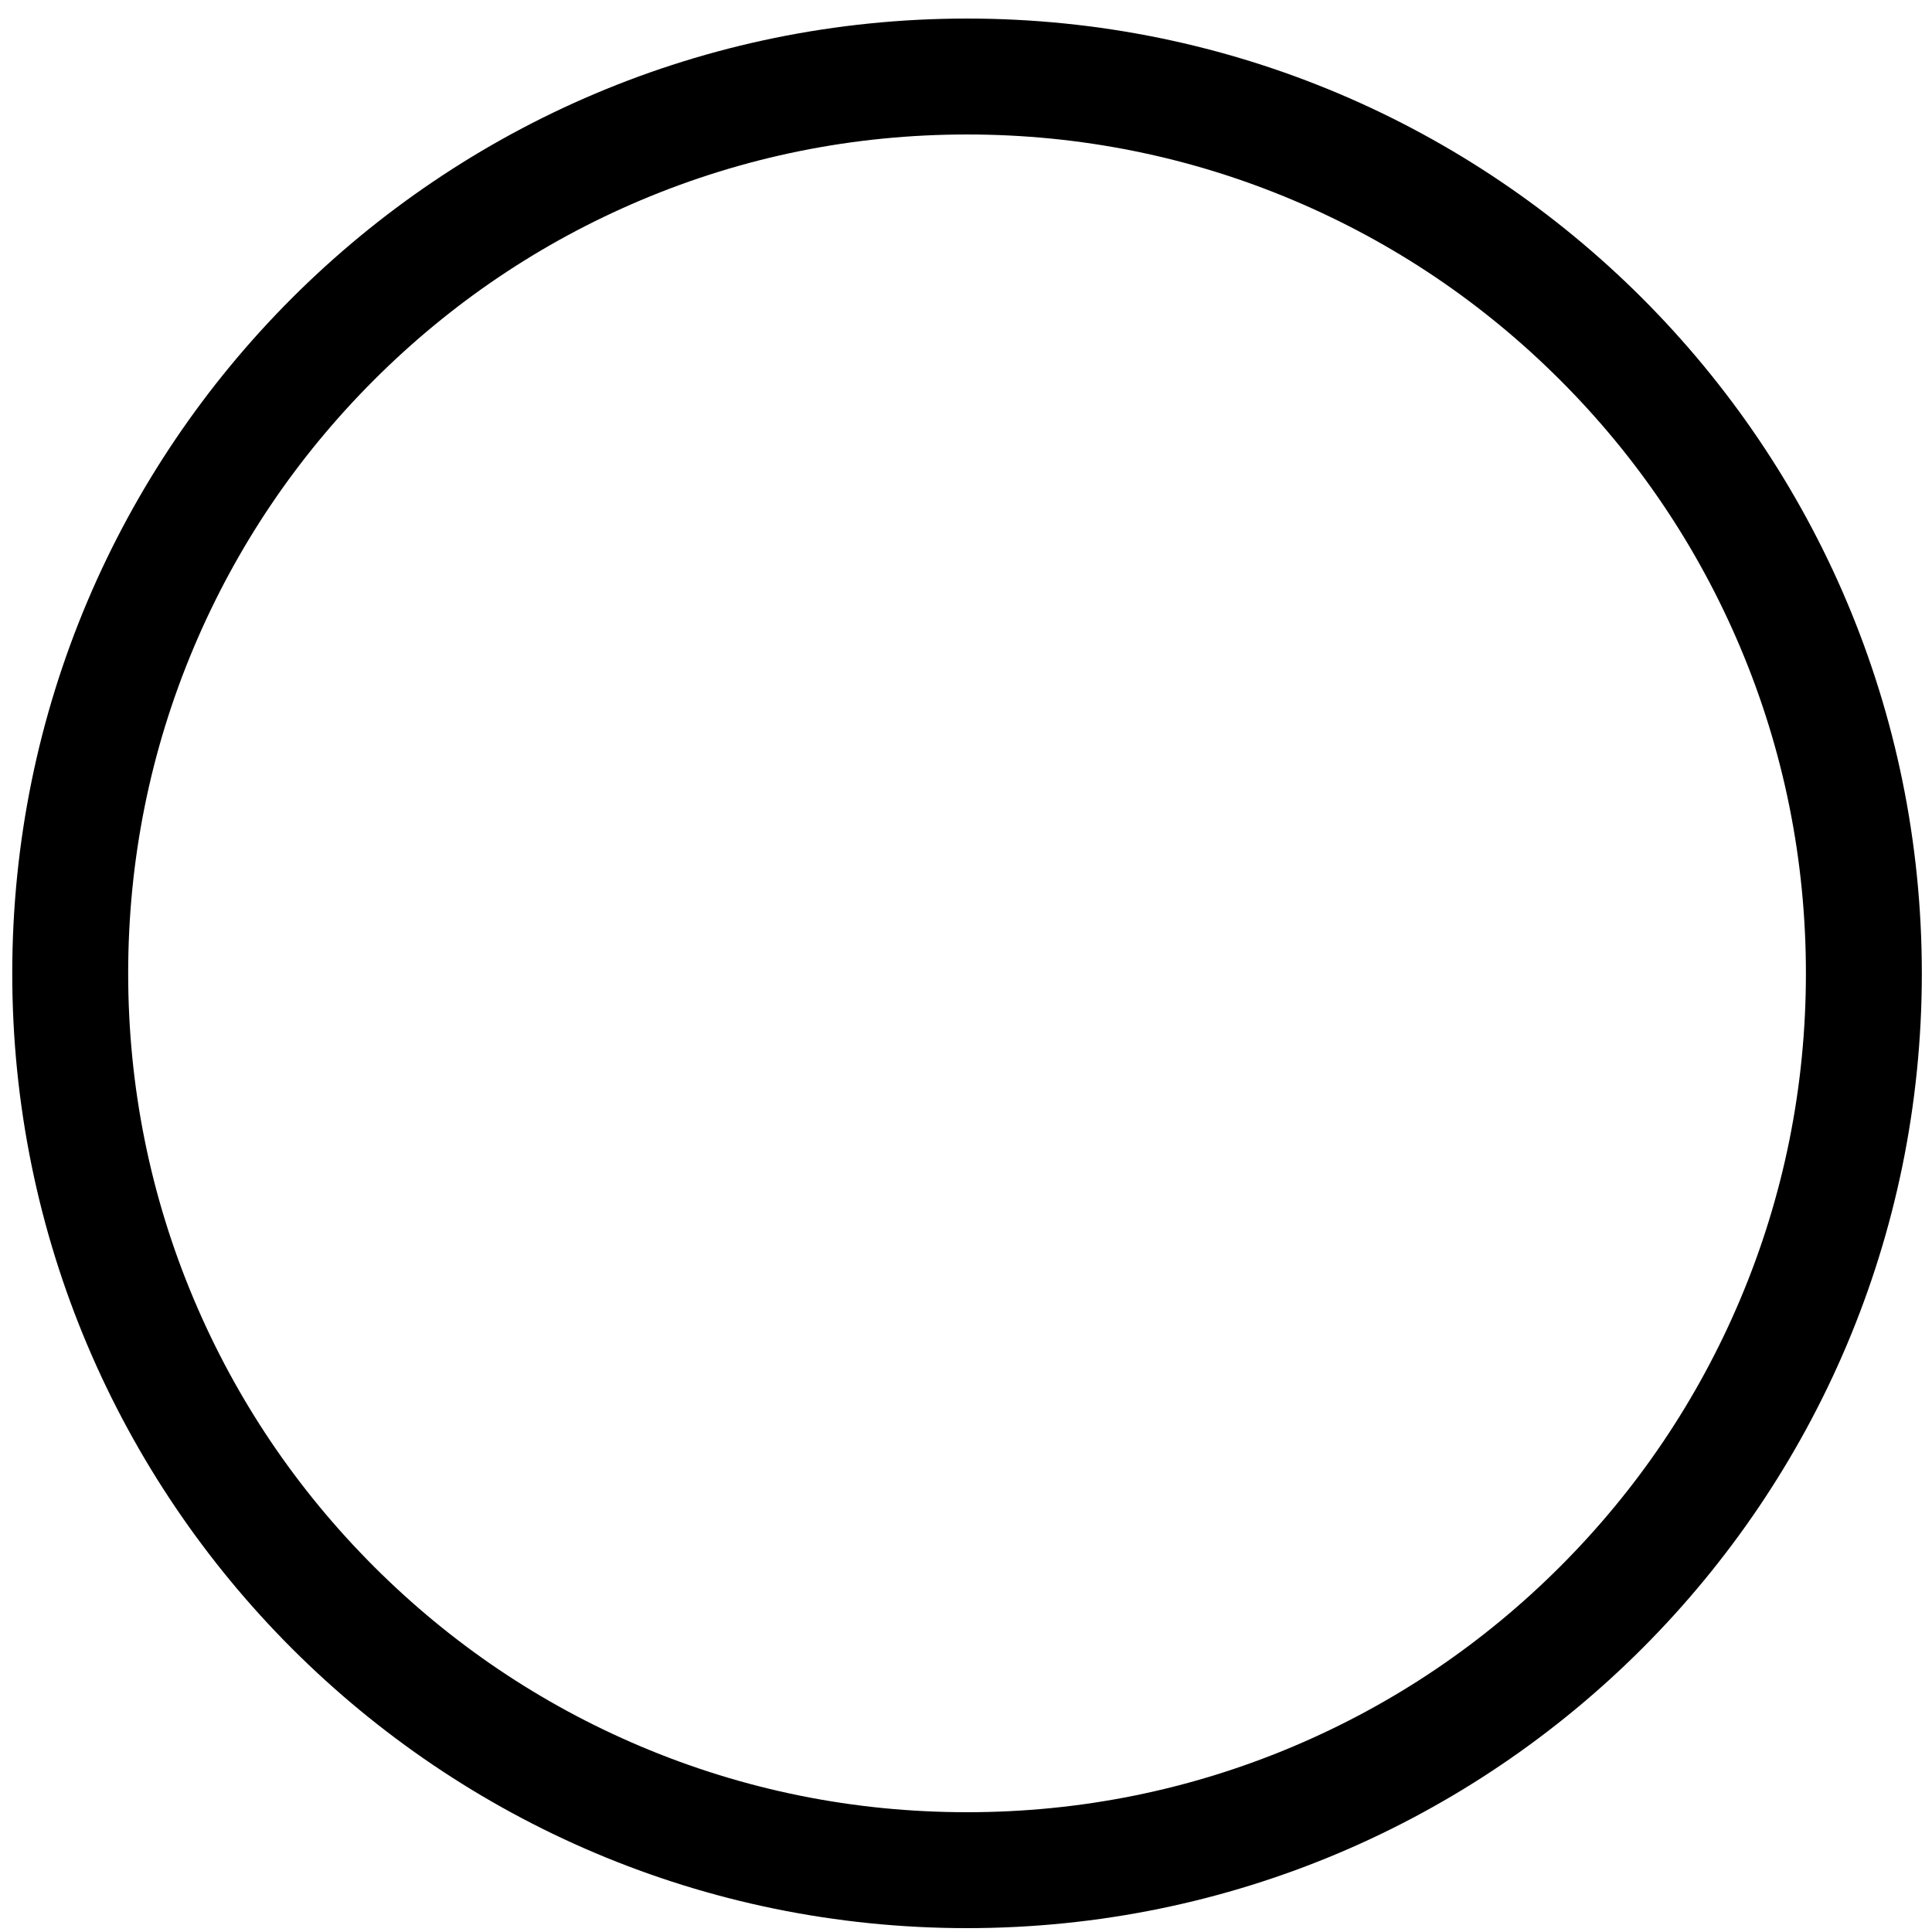 <?xml version="1.0" encoding="utf-8"?>
<!-- Generator: Adobe Illustrator 16.0.0, SVG Export Plug-In . SVG Version: 6.00 Build 0)  -->
<!DOCTYPE svg PUBLIC "-//W3C//DTD SVG 1.1//EN" "http://www.w3.org/Graphics/SVG/1.1/DTD/svg11.dtd">
<svg version="1.1"
	 id="svg2" xmlns:cc="http://creativecommons.org/ns#" xmlns:dc="http://purl.org/dc/elements/1.1/" xmlns:inkscape="http://www.inkscape.org/namespaces/inkscape" xmlns:rdf="http://www.w3.org/1999/02/22-rdf-syntax-ns#" xmlns:sodipodi="http://sodipodi.sourceforge.net/DTD/sodipodi-0.dtd" xmlns:svg="http://www.w3.org/2000/svg"
	 xmlns="http://www.w3.org/2000/svg" xmlns:xlink="http://www.w3.org/1999/xlink" x="0px" y="0px" width="500px" height="500px"
	 viewBox="0 0 500 500" enable-background="new 0 0 500 500" xml:space="preserve">
<path d="M250.269,34.802c29.326,0,57.757,5.735,84.504,17.047c25.849,10.932,49.068,26.588,69.015,46.534
	c19.946,19.946,35.603,43.166,46.534,69.015c11.312,26.747,17.047,55.177,17.047,84.503c0,29.314-5.735,57.739-17.046,84.482
	c-10.933,25.849-26.59,49.07-46.536,69.02c-19.948,19.95-43.169,35.61-69.017,46.546C308.023,463.263,279.592,469,250.269,469
	c-29.323,0-57.752-5.737-84.5-17.052c-25.848-10.936-49.068-26.596-69.016-46.546c-19.946-19.949-35.604-43.171-46.536-69.02
	c-11.311-26.744-17.046-55.168-17.046-84.482c0-29.326,5.735-57.756,17.047-84.503c10.932-25.848,26.588-49.068,46.534-69.015
	c19.946-19.946,43.166-35.603,69.015-46.534C192.513,40.537,220.944,34.802,250.269,34.802 M250.269,4.802
	C113.786,4.802,3.171,115.417,3.171,251.9c0,136.438,110.615,247.1,247.098,247.1c136.485,0,247.1-110.662,247.1-247.1
	C497.368,115.417,386.754,4.802,250.269,4.802L250.269,4.802z"/>
</svg>
